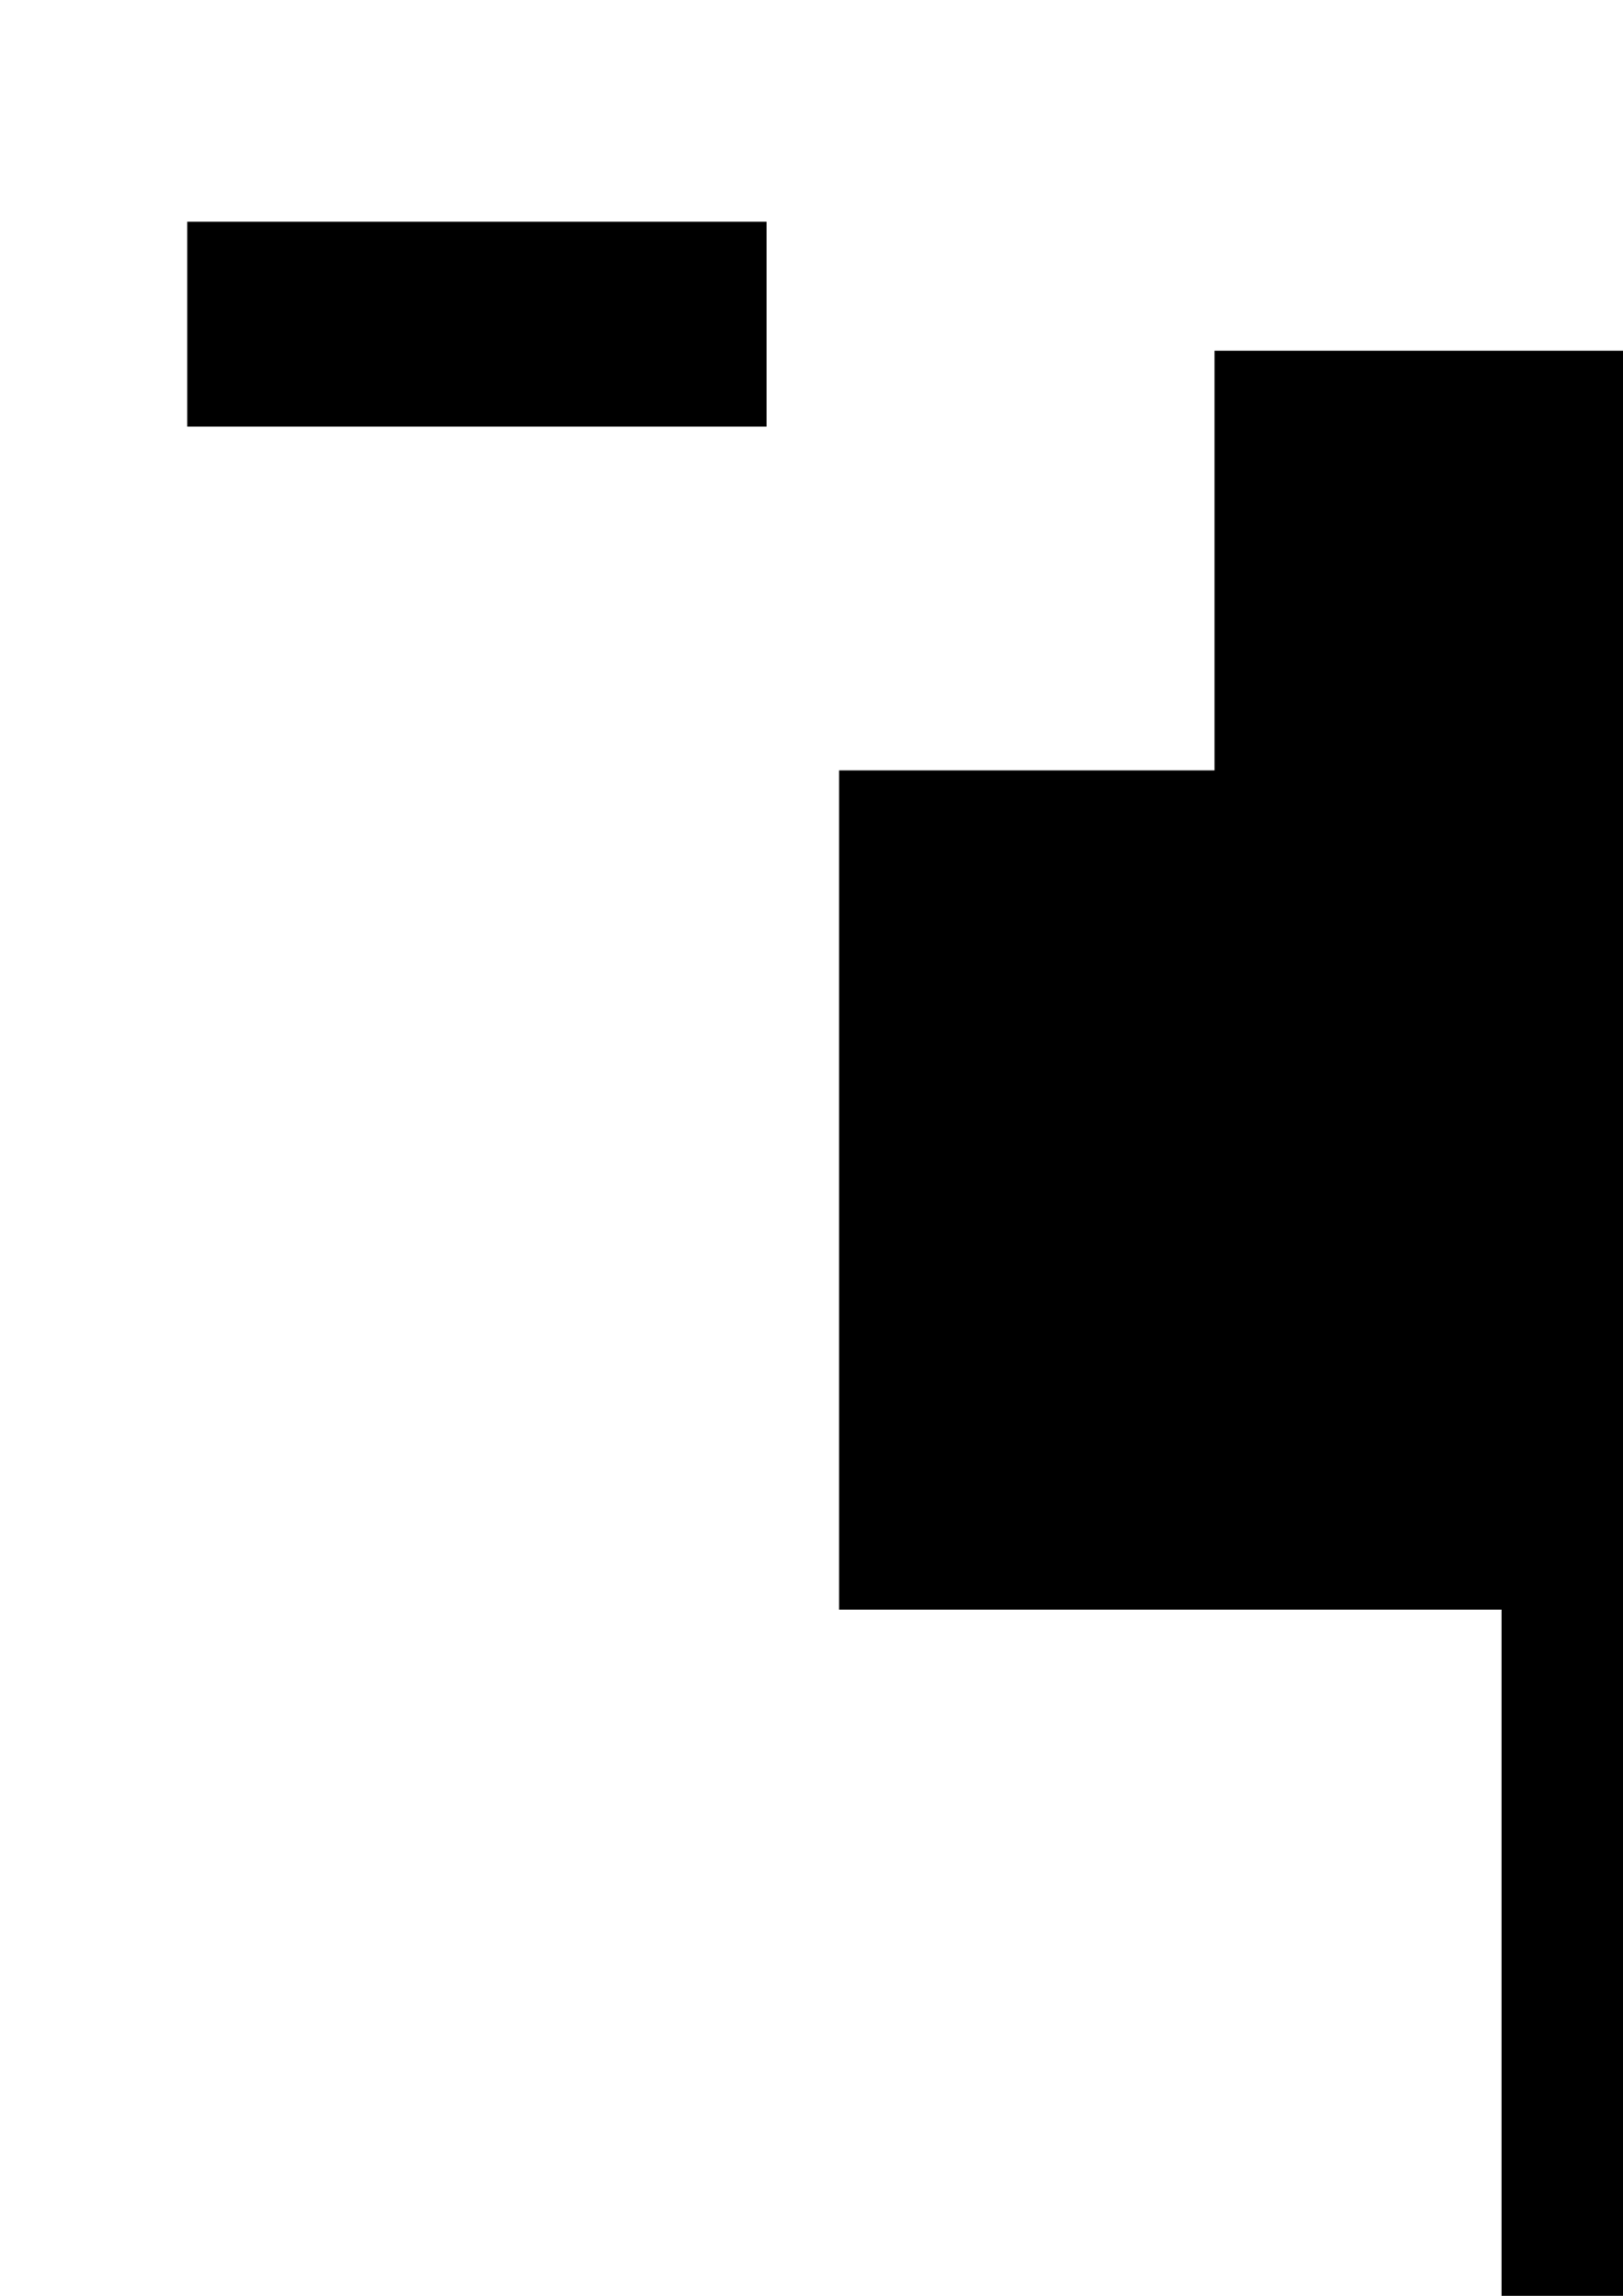 <?xml version="1.0" encoding="UTF-8" standalone="no"?>
<!-- Created with Inkscape (http://www.inkscape.org/) -->

<svg
   xmlns:dc="http://purl.org/dc/elements/1.1/"
   xmlns:cc="http://creativecommons.org/ns#"
   xmlns:rdf="http://www.w3.org/1999/02/22-rdf-syntax-ns#"
   xmlns:svg="http://www.w3.org/2000/svg"
   xmlns="http://www.w3.org/2000/svg"
   xmlns:sodipodi="http://sodipodi.sourceforge.net/DTD/sodipodi-0.dtd"
   xmlns:inkscape="http://www.inkscape.org/namespaces/inkscape"
   width="210mm"
   height="297mm"
   viewBox="0 0 210 297"
   version="1.1"
   id="svg184"
   inkscape:version="0.92.4 (e05b578f1, 2019-02-26, custom)"
   sodipodi:docname="dibujo.svg">
  <defs
     id="defs178" />
  <sodipodi:namedview
     id="base"
     pagecolor="#ffffff"
     bordercolor="#666666"
     borderopacity="1.0"
     inkscape:pageopacity="0.0"
     inkscape:pageshadow="2"
     inkscape:zoom="0.35"
     inkscape:cx="-330"
     inkscape:cy="560"
     inkscape:document-units="mm"
     inkscape:current-layer="layer1"
     showgrid="false"
     inkscape:window-width="1920"
     inkscape:window-height="1017"
     inkscape:window-x="1912"
     inkscape:window-y="-8"
     inkscape:window-maximized="1" />
  <g
     inkscape:label="Capa 1"
     inkscape:groupmode="layer"
     id="layer1">
    <flowRoot
       xml:space="preserve"
       id="flowRoot186"
       style="fill:black;fill-opacity:1;stroke:none;font-family:sans-serif;font-style:normal;font-weight:normal;font-size:40px;line-height:1.25;letter-spacing:0px;word-spacing:0px"><flowRegion
         id="flowRegion188"><rect
           id="rect190"
           width="534.286"
           height="137.143"
           x="157.143"
           y="45.377" /></flowRegion><flowPara
         id="flowPara192"></flowPara></flowRoot>    <flowRoot
       xml:space="preserve"
       id="flowRoot194"
       style="fill:black;fill-opacity:1;stroke:none;font-family:sans-serif;font-style:normal;font-weight:normal;font-size:40px;line-height:1.25;letter-spacing:0px;word-spacing:0px"
       inkscape:label=""><flowRegion
         id="flowRegion196"><rect
           id="rect198"
           width="508.571"
           height="202.857"
           x="194.286"
           y="131.091" /></flowRegion><flowPara
         id="flowPara200"></flowPara></flowRoot>    <flowRoot
       xml:space="preserve"
       id="flowRoot214"
       style="fill:black;fill-opacity:1;stroke:none;font-family:sans-serif;font-style:normal;font-weight:normal;font-size:40px;line-height:1.25;letter-spacing:0px;word-spacing:0px"><flowRegion
         id="flowRegion216"><rect
           id="rect218"
           width="100"
           height="120"
           x="534.286"
           y="296.805" /></flowRegion><flowPara
         id="flowPara220"></flowPara></flowRoot>    <flowRoot
       xml:space="preserve"
       id="flowRoot222"
       style="fill:black;fill-opacity:1;stroke:none;font-family:sans-serif;font-style:normal;font-weight:normal;font-size:40px;line-height:1.25;letter-spacing:0px;word-spacing:0px"><flowRegion
         id="flowRegion224"><rect
           id="rect226"
           width="368.571"
           height="108.571"
           x="108.571"
           y="99.663" /></flowRegion><flowPara
         id="flowPara228"></flowPara></flowRoot>    <flowRoot
       xml:space="preserve"
       id="flowRoot230"
       style="font-style:normal;font-weight:normal;font-size:40px;line-height:1.25;font-family:sans-serif;letter-spacing:0px;word-spacing:0px;fill:#000000;fill-opacity:1;stroke:none"
       transform="scale(0.265)"
       inkscape:label="{&quot;align&quot;:&quot;Right&quot;,&quot;attr&quot;:&quot;get&quot;,&quot;tag&quot;:&quot;TAG1&quot;,&quot;type&quot;:&quot;Good&quot;}"><flowRegion
         id="flowRegion232"><rect
           id="rect234"
           width="282.857"
           height="100"
           x="91.429"
           y="108.234" /></flowRegion><flowPara
         id="flowPara5296">&quot;%6.2f&quot;</flowPara></flowRoot>  </g>
</svg>
